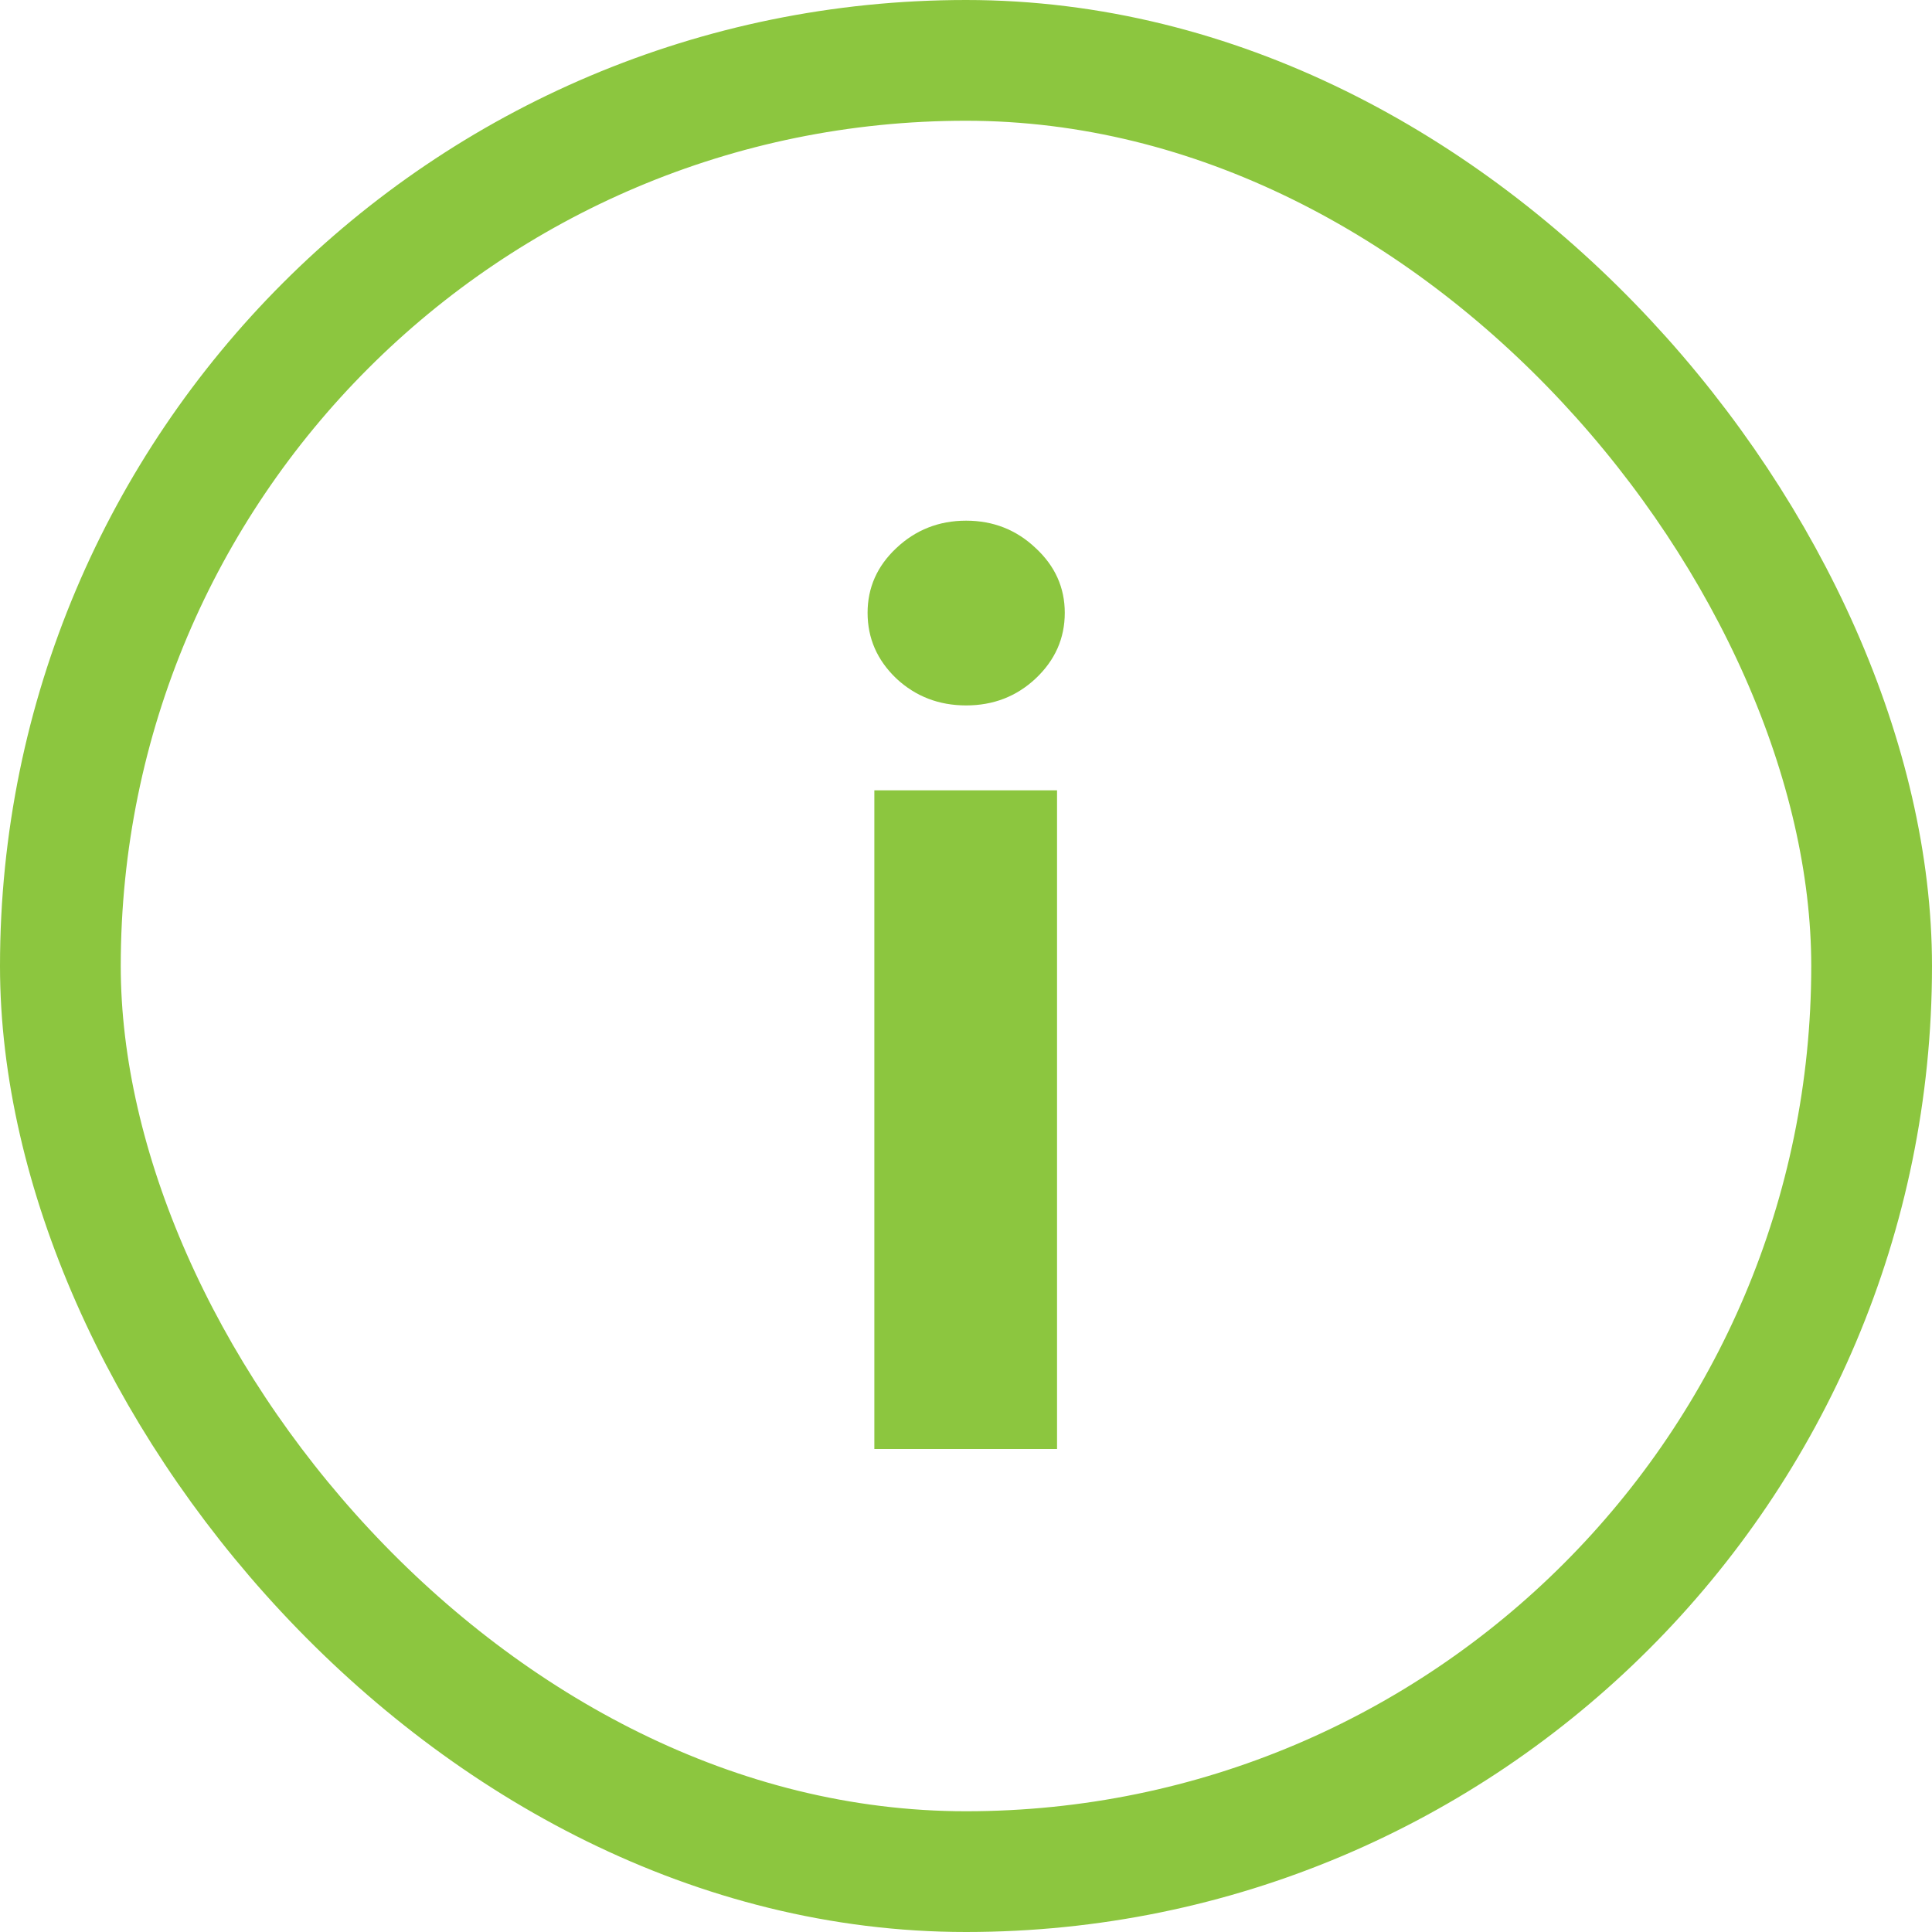 <svg width="16" height="16" viewBox="0 0 16 16" fill="none" xmlns="http://www.w3.org/2000/svg">
<rect x="0.5" y="0.5" width="15" height="15" rx="7.5" stroke="#8CC63F"/>
<path d="M7.241 12V6.545H8.754V12H7.241ZM8.001 5.842C7.776 5.842 7.583 5.768 7.423 5.619C7.264 5.467 7.185 5.286 7.185 5.075C7.185 4.867 7.264 4.688 7.423 4.539C7.583 4.388 7.776 4.312 8.001 4.312C8.226 4.312 8.418 4.388 8.577 4.539C8.738 4.688 8.818 4.867 8.818 5.075C8.818 5.286 8.738 5.467 8.577 5.619C8.418 5.768 8.226 5.842 8.001 5.842Z" fill="#8CC63F"/>
</svg>
